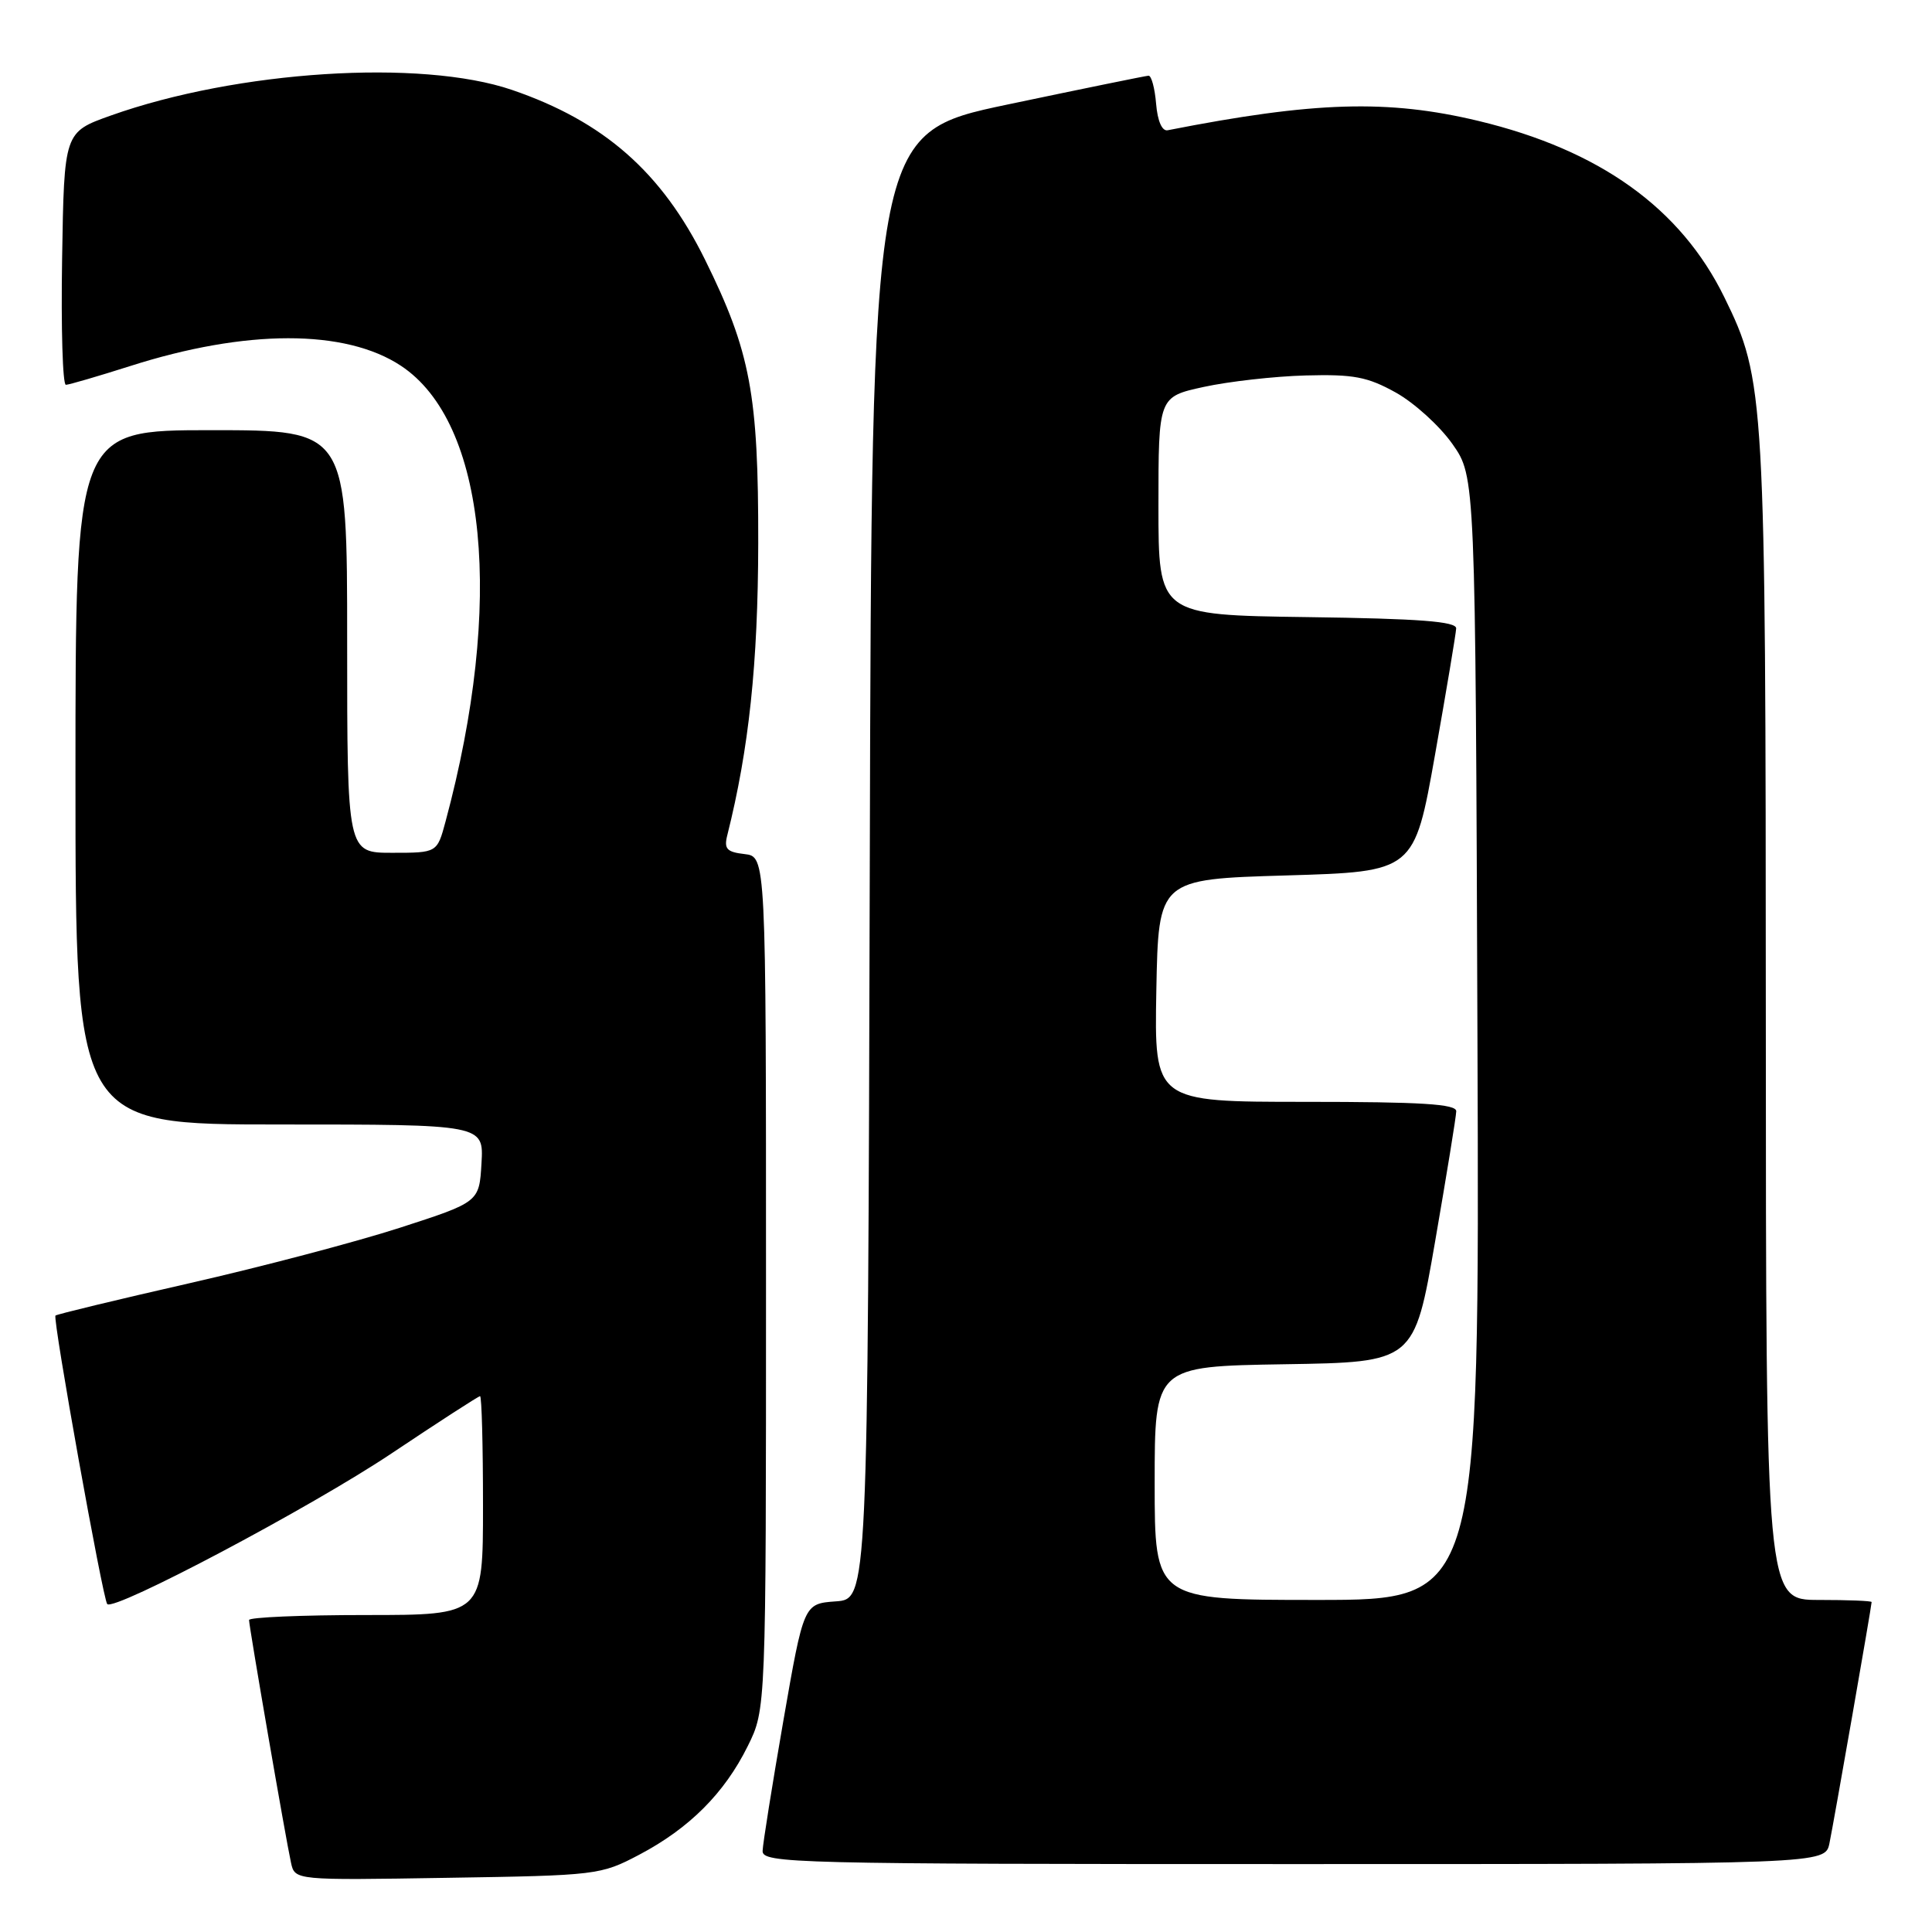 <?xml version="1.0" encoding="UTF-8" standalone="no"?>
<!DOCTYPE svg PUBLIC "-//W3C//DTD SVG 1.1//EN" "http://www.w3.org/Graphics/SVG/1.1/DTD/svg11.dtd" >
<svg xmlns="http://www.w3.org/2000/svg" xmlns:xlink="http://www.w3.org/1999/xlink" version="1.1" viewBox="0 0 256 256">
 <g >
 <path fill="currentColor"
d=" M 84.72 245.75 C 91.34 242.26 95.99 237.61 99.07 231.39 C 101.50 226.50 101.50 226.50 101.50 170.00 C 101.50 113.50 101.50 113.50 98.66 113.17 C 96.30 112.90 95.91 112.48 96.37 110.67 C 99.24 99.24 100.44 87.92 100.47 72.00 C 100.50 52.26 99.45 46.62 93.42 34.41 C 87.70 22.83 80.03 16.08 67.83 11.91 C 55.76 7.79 31.43 9.35 14.68 15.31 C 8.50 17.51 8.50 17.51 8.23 34.26 C 8.08 43.47 8.30 50.99 8.73 50.99 C 9.15 50.98 12.98 49.86 17.23 48.51 C 32.58 43.60 45.76 43.59 53.13 48.47 C 64.49 55.99 66.83 79.91 59.03 108.88 C 57.92 113.00 57.92 113.00 51.96 113.00 C 46.00 113.00 46.00 113.00 46.00 85.00 C 46.00 57.00 46.00 57.00 28.00 57.00 C 10.00 57.00 10.00 57.00 10.00 103.00 C 10.00 149.00 10.00 149.00 37.05 149.00 C 64.10 149.00 64.10 149.00 63.80 154.14 C 63.50 159.28 63.50 159.28 53.00 162.68 C 47.22 164.55 34.66 167.86 25.08 170.04 C 15.50 172.22 7.52 174.15 7.35 174.32 C 6.95 174.72 13.64 211.97 14.21 212.55 C 15.18 213.51 41.23 199.71 51.86 192.60 C 58.11 188.42 63.40 185.00 63.61 185.00 C 63.83 185.00 64.00 191.53 64.00 199.50 C 64.00 214.00 64.00 214.00 48.50 214.00 C 39.97 214.00 33.00 214.30 33.00 214.66 C 33.00 215.52 37.88 243.76 38.56 246.82 C 39.07 249.15 39.07 249.15 59.29 248.82 C 79.11 248.51 79.60 248.45 84.72 245.75 Z  M 242.41 244.25 C 242.98 241.51 248.00 212.80 248.00 212.28 C 248.00 212.12 244.85 212.00 241.00 212.00 C 234.00 212.00 234.00 212.00 233.98 135.25 C 233.96 52.12 233.86 50.37 228.49 39.40 C 222.71 27.58 211.97 19.88 195.89 16.02 C 183.89 13.15 174.17 13.44 154.72 17.26 C 153.98 17.41 153.38 16.04 153.19 13.75 C 153.02 11.69 152.57 10.02 152.19 10.03 C 151.81 10.05 143.40 11.77 133.50 13.85 C 115.50 17.64 115.50 17.64 115.25 114.76 C 114.99 211.89 114.99 211.89 110.75 212.19 C 106.50 212.50 106.50 212.50 103.80 228.00 C 102.32 236.53 101.08 244.29 101.05 245.25 C 101.00 246.90 105.00 247.00 171.42 247.00 C 241.84 247.00 241.84 247.00 242.41 244.25 Z  M 153.00 196.52 C 153.00 181.05 153.00 181.05 170.20 180.77 C 187.39 180.50 187.39 180.50 190.16 164.50 C 191.68 155.70 192.95 147.94 192.96 147.25 C 192.99 146.29 188.35 146.00 172.97 146.00 C 152.95 146.00 152.95 146.00 153.22 131.25 C 153.50 116.50 153.50 116.50 170.45 116.00 C 187.40 115.50 187.40 115.50 190.15 100.00 C 191.66 91.47 192.92 83.95 192.95 83.27 C 192.99 82.35 188.09 81.97 173.25 81.77 C 153.50 81.50 153.50 81.50 153.50 67.04 C 153.50 52.58 153.50 52.58 159.50 51.27 C 162.80 50.55 168.88 49.86 173.00 49.75 C 179.35 49.58 181.18 49.92 184.96 52.02 C 187.41 53.39 190.78 56.45 192.46 58.84 C 195.50 63.17 195.50 63.17 195.77 137.59 C 196.05 212.00 196.05 212.00 174.52 212.00 C 153.00 212.00 153.00 212.00 153.00 196.52 Z "/>
</g>
</svg>